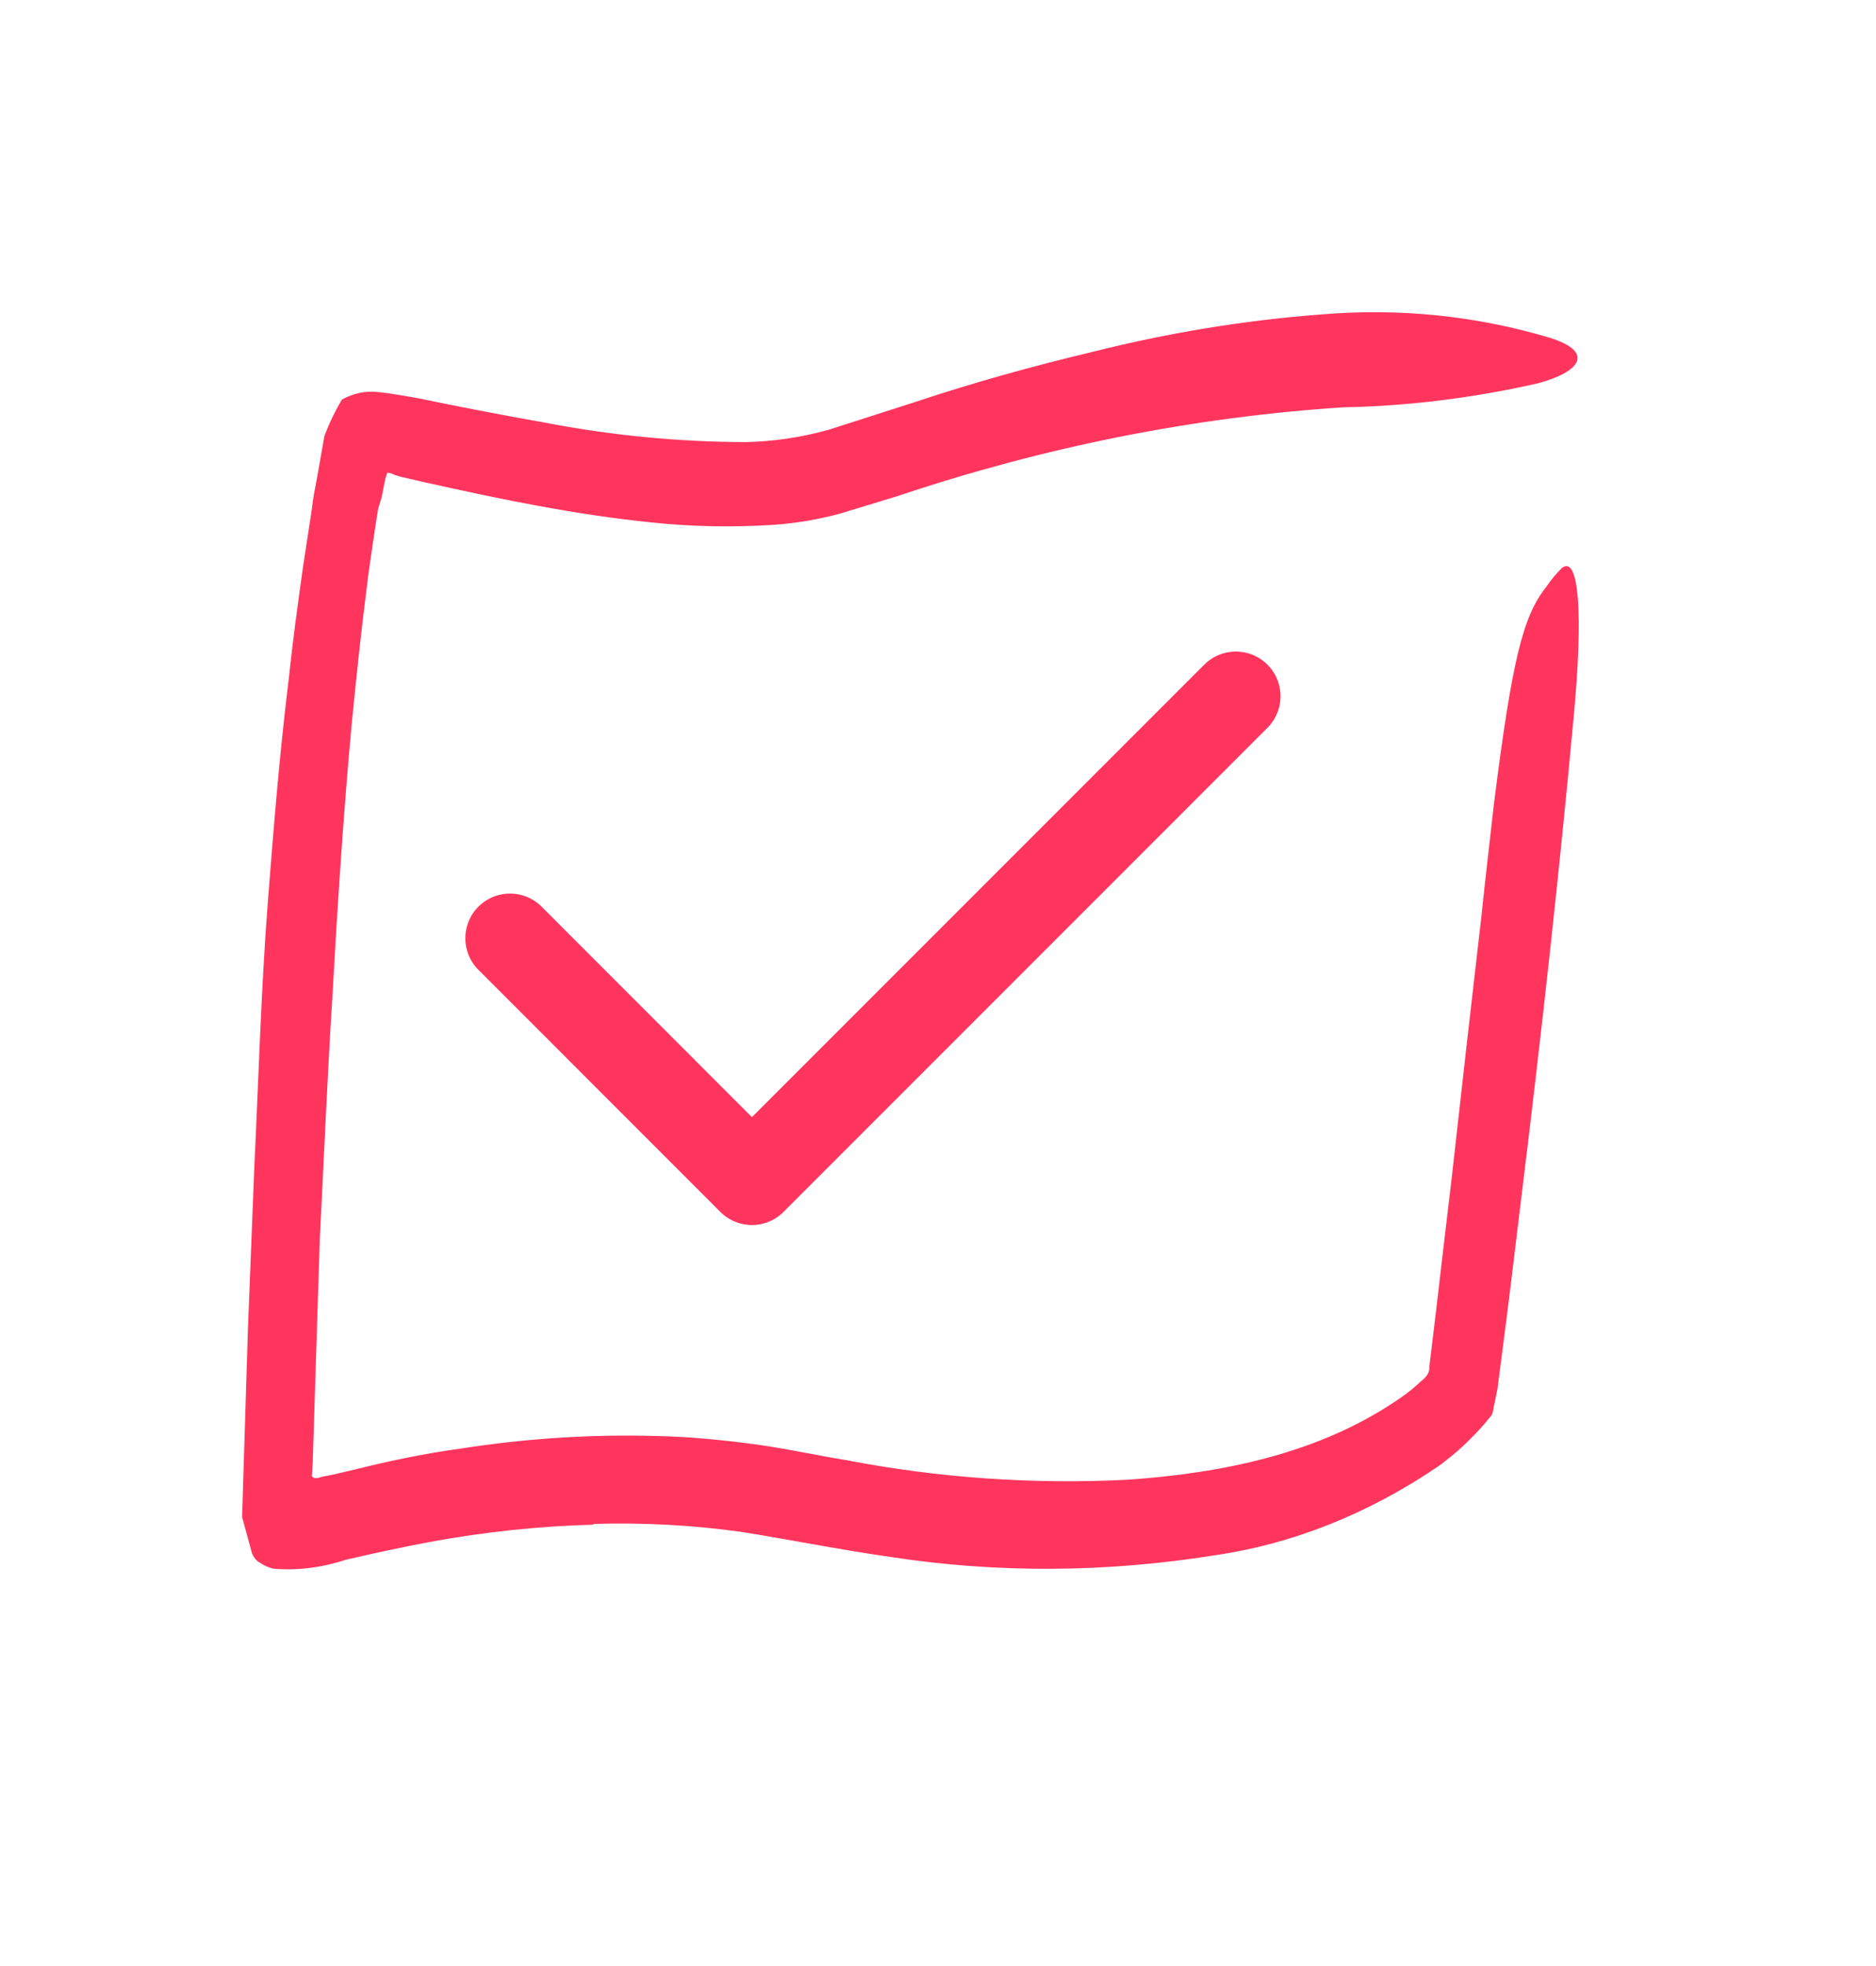 <svg width="21" height="22" viewBox="0 0 21 22" fill="none" xmlns="http://www.w3.org/2000/svg">
<path d="M5.709 10.499L8.417 13.208L13.834 7.791" stroke="#FF355E" stroke-linecap="round" stroke-linejoin="round"/>
<path d="M6.65 17.061C6.036 17.077 5.419 17.142 4.804 17.256C4.496 17.313 4.185 17.382 3.869 17.454C3.6 17.543 3.324 17.577 3.055 17.553C3.003 17.539 2.954 17.517 2.908 17.486C2.883 17.473 2.862 17.453 2.845 17.428C2.828 17.403 2.816 17.373 2.81 17.342L2.71 16.976L2.775 14.879L2.847 13.055C2.895 12.067 2.922 11.076 2.999 10.083C3.063 9.256 3.13 8.43 3.233 7.59C3.276 7.179 3.332 6.773 3.392 6.343L3.488 5.716L3.51 5.554L3.552 5.33L3.631 4.88C3.685 4.737 3.75 4.6 3.828 4.471C3.956 4.4 4.095 4.371 4.228 4.387C4.378 4.4 4.542 4.434 4.685 4.457L4.968 4.515C5.346 4.59 5.719 4.663 6.093 4.728C6.832 4.871 7.585 4.945 8.346 4.947C8.655 4.941 8.965 4.895 9.273 4.81L10.246 4.498C10.905 4.278 11.562 4.097 12.219 3.94C13.075 3.724 13.936 3.583 14.796 3.518C15.666 3.446 16.526 3.534 17.343 3.778C17.857 3.937 17.693 4.161 17.217 4.289C16.491 4.454 15.761 4.544 15.037 4.558C13.365 4.666 11.69 5 10.042 5.553L9.394 5.75C9.15 5.815 8.903 5.856 8.657 5.873C8.202 5.902 7.749 5.894 7.302 5.847C6.428 5.759 5.584 5.582 4.754 5.397L4.49 5.336L4.416 5.314C4.392 5.3 4.365 5.292 4.337 5.289C4.324 5.318 4.315 5.347 4.309 5.378L4.273 5.562L4.259 5.608L4.233 5.693L4.204 5.875C4.169 6.122 4.128 6.368 4.1 6.617C4.036 7.118 3.985 7.619 3.935 8.12C3.843 9.129 3.777 10.142 3.721 11.149C3.664 12.055 3.626 12.958 3.58 13.862L3.5 16.378L3.491 16.519C3.515 16.552 3.561 16.541 3.604 16.525L3.723 16.502L3.972 16.444C4.351 16.349 4.758 16.264 5.148 16.211C5.881 16.096 6.615 16.049 7.342 16.069C7.689 16.075 8.066 16.111 8.422 16.158C8.778 16.204 9.134 16.285 9.473 16.339C10.504 16.538 11.561 16.612 12.628 16.558C13.675 16.484 14.775 16.27 15.68 15.64C15.758 15.587 15.833 15.526 15.904 15.459C15.951 15.419 16.007 15.373 16 15.294L16.08 14.629C16.137 14.143 16.193 13.656 16.251 13.175C16.359 12.204 16.469 11.239 16.581 10.27C16.624 9.86 16.674 9.427 16.723 8.997C16.924 7.4 17.046 6.895 17.307 6.57C17.36 6.491 17.42 6.419 17.486 6.354C17.673 6.213 17.727 6.852 17.614 8.041C17.454 9.774 17.257 11.551 17.034 13.366C16.978 13.819 16.926 14.268 16.868 14.725L16.763 15.539L16.73 15.703C16.714 15.753 16.719 15.818 16.683 15.853C16.615 15.939 16.542 16.02 16.465 16.095C16.397 16.165 16.325 16.231 16.251 16.291C16.2 16.33 16.147 16.377 16.094 16.412C15.313 16.942 14.461 17.28 13.596 17.404C12.382 17.598 11.168 17.605 9.986 17.425C9.407 17.343 8.809 17.222 8.285 17.14C7.742 17.065 7.191 17.036 6.635 17.053L6.65 17.061Z" fill="#FF355E"/>
</svg>
